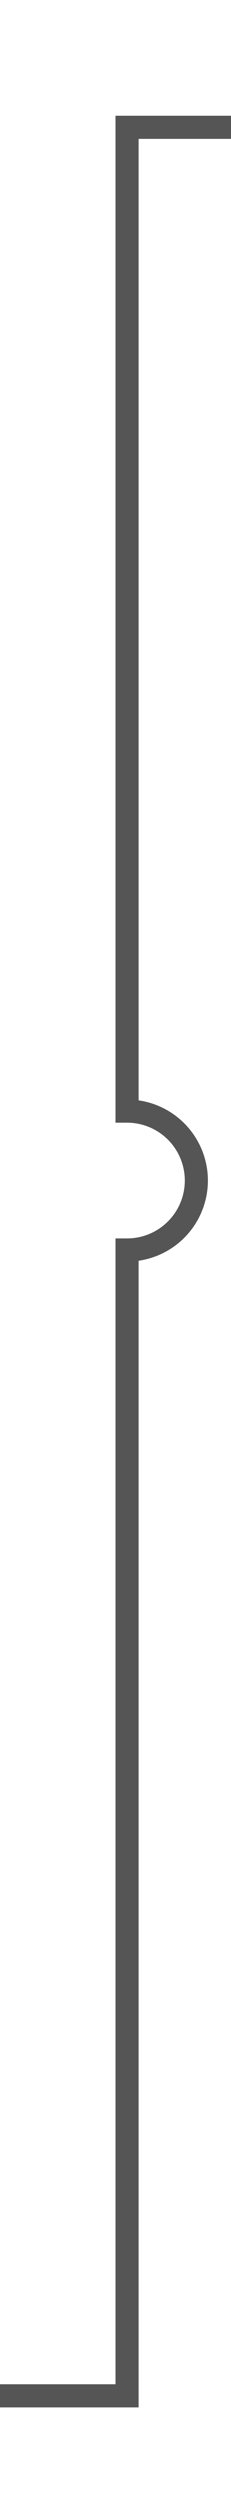 ﻿<?xml version="1.0" encoding="utf-8"?>
<svg version="1.1" xmlns:xlink="http://www.w3.org/1999/xlink" width="10px" height="108px" preserveAspectRatio="xMidYMin meet" viewBox="2546 167  8 108" xmlns="http://www.w3.org/2000/svg">
  <path d="M 2506 270.5  L 2550.5 270.5  L 2550.5 221  A 3 3 0 0 0 2553.5 218 A 3 3 0 0 0 2550.5 215 L 2550.5 172.5  L 2573 172.5  A 3 3 0 0 1 2576 169.5 A 3 3 0 0 1 2579 172.5 L 2595.5 172.5  " stroke-width="1" stroke="#555555" fill="none" />
  <path d="M 2508 267.5  A 3 3 0 0 0 2505 270.5 A 3 3 0 0 0 2508 273.5 A 3 3 0 0 0 2511 270.5 A 3 3 0 0 0 2508 267.5 Z " fill-rule="nonzero" fill="#555555" stroke="none" />
</svg>